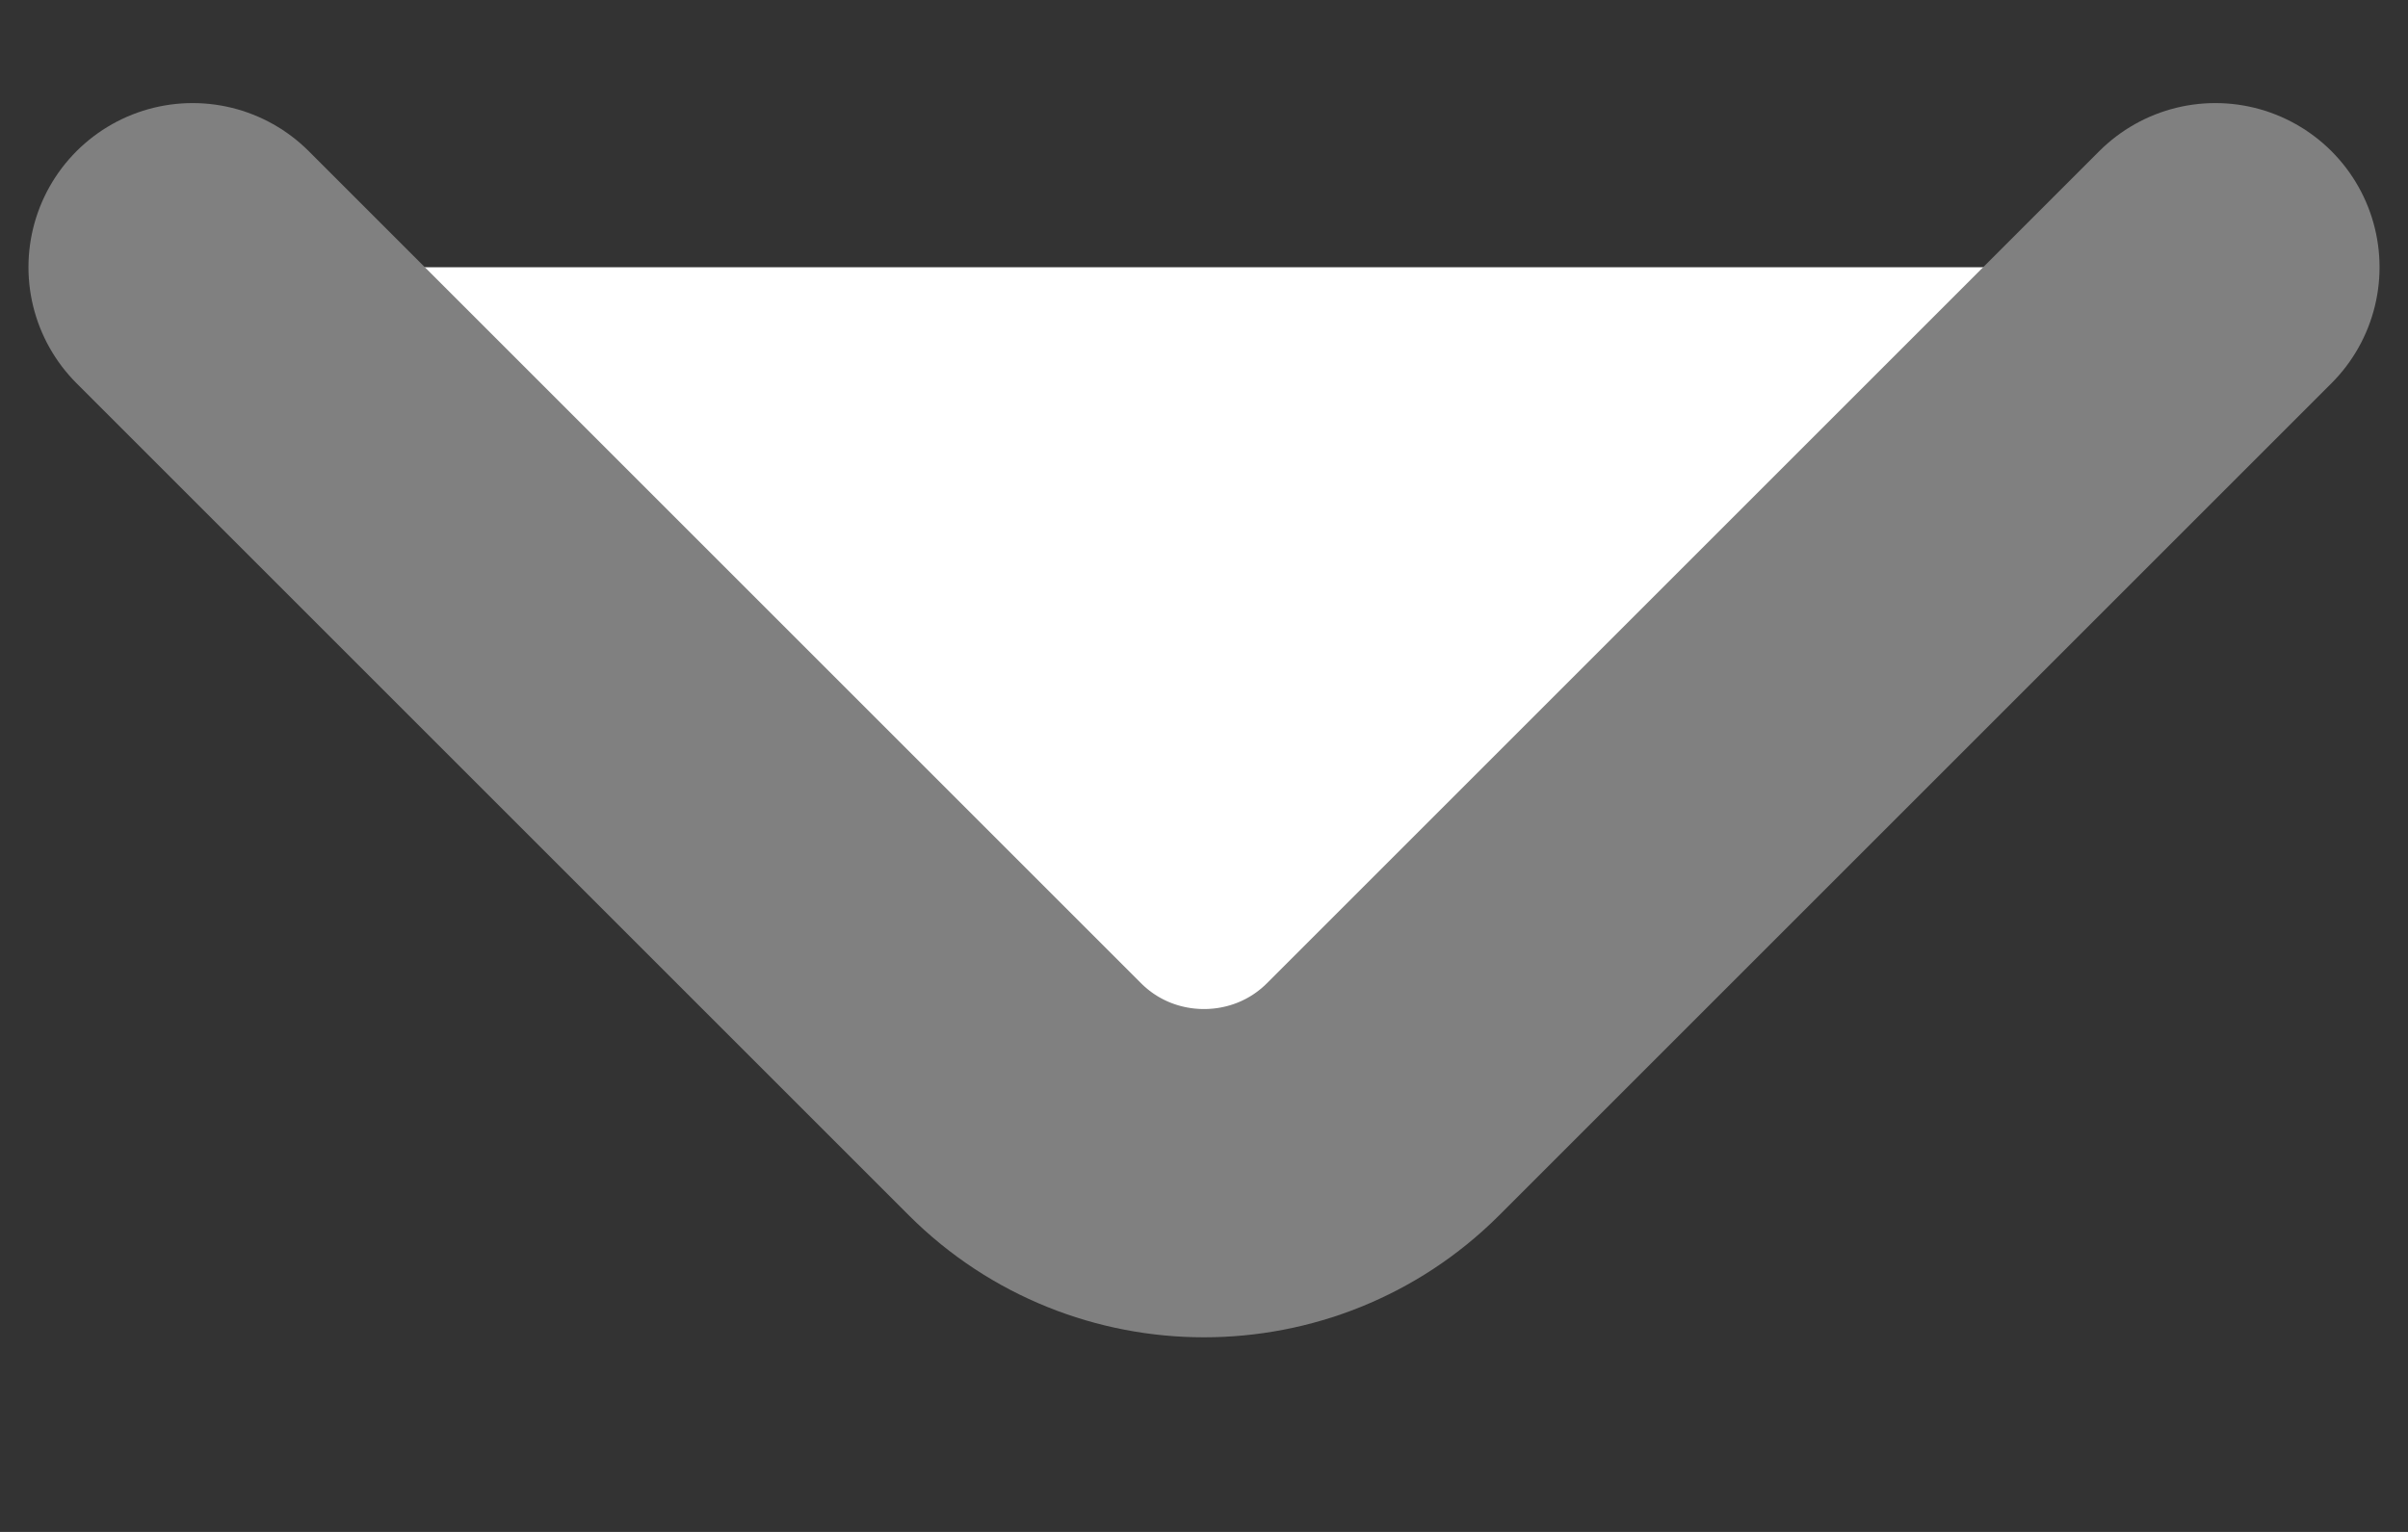 <?xml version="1.0" encoding="UTF-8" standalone="no"?><svg width='11' height='7' viewBox='0 0 11 7' fill='none' xmlns='http://www.w3.org/2000/svg'>
<rect x="0" y="0" width="11" height="7" fill="#333333" stroke="none"/>
<path d='M10.12 1.221L6.317 5.024C5.867 5.473 5.133 5.473 4.683 5.024L0.88 1.221' fill='white'/>
<path d='M10.12 1.221L6.317 5.024C5.867 5.473 5.133 5.473 4.683 5.024L0.88 1.221' stroke='#808080' stroke-width='1.5' stroke-miterlimit='10' stroke-linecap='round' stroke-linejoin='round'/>
</svg>
